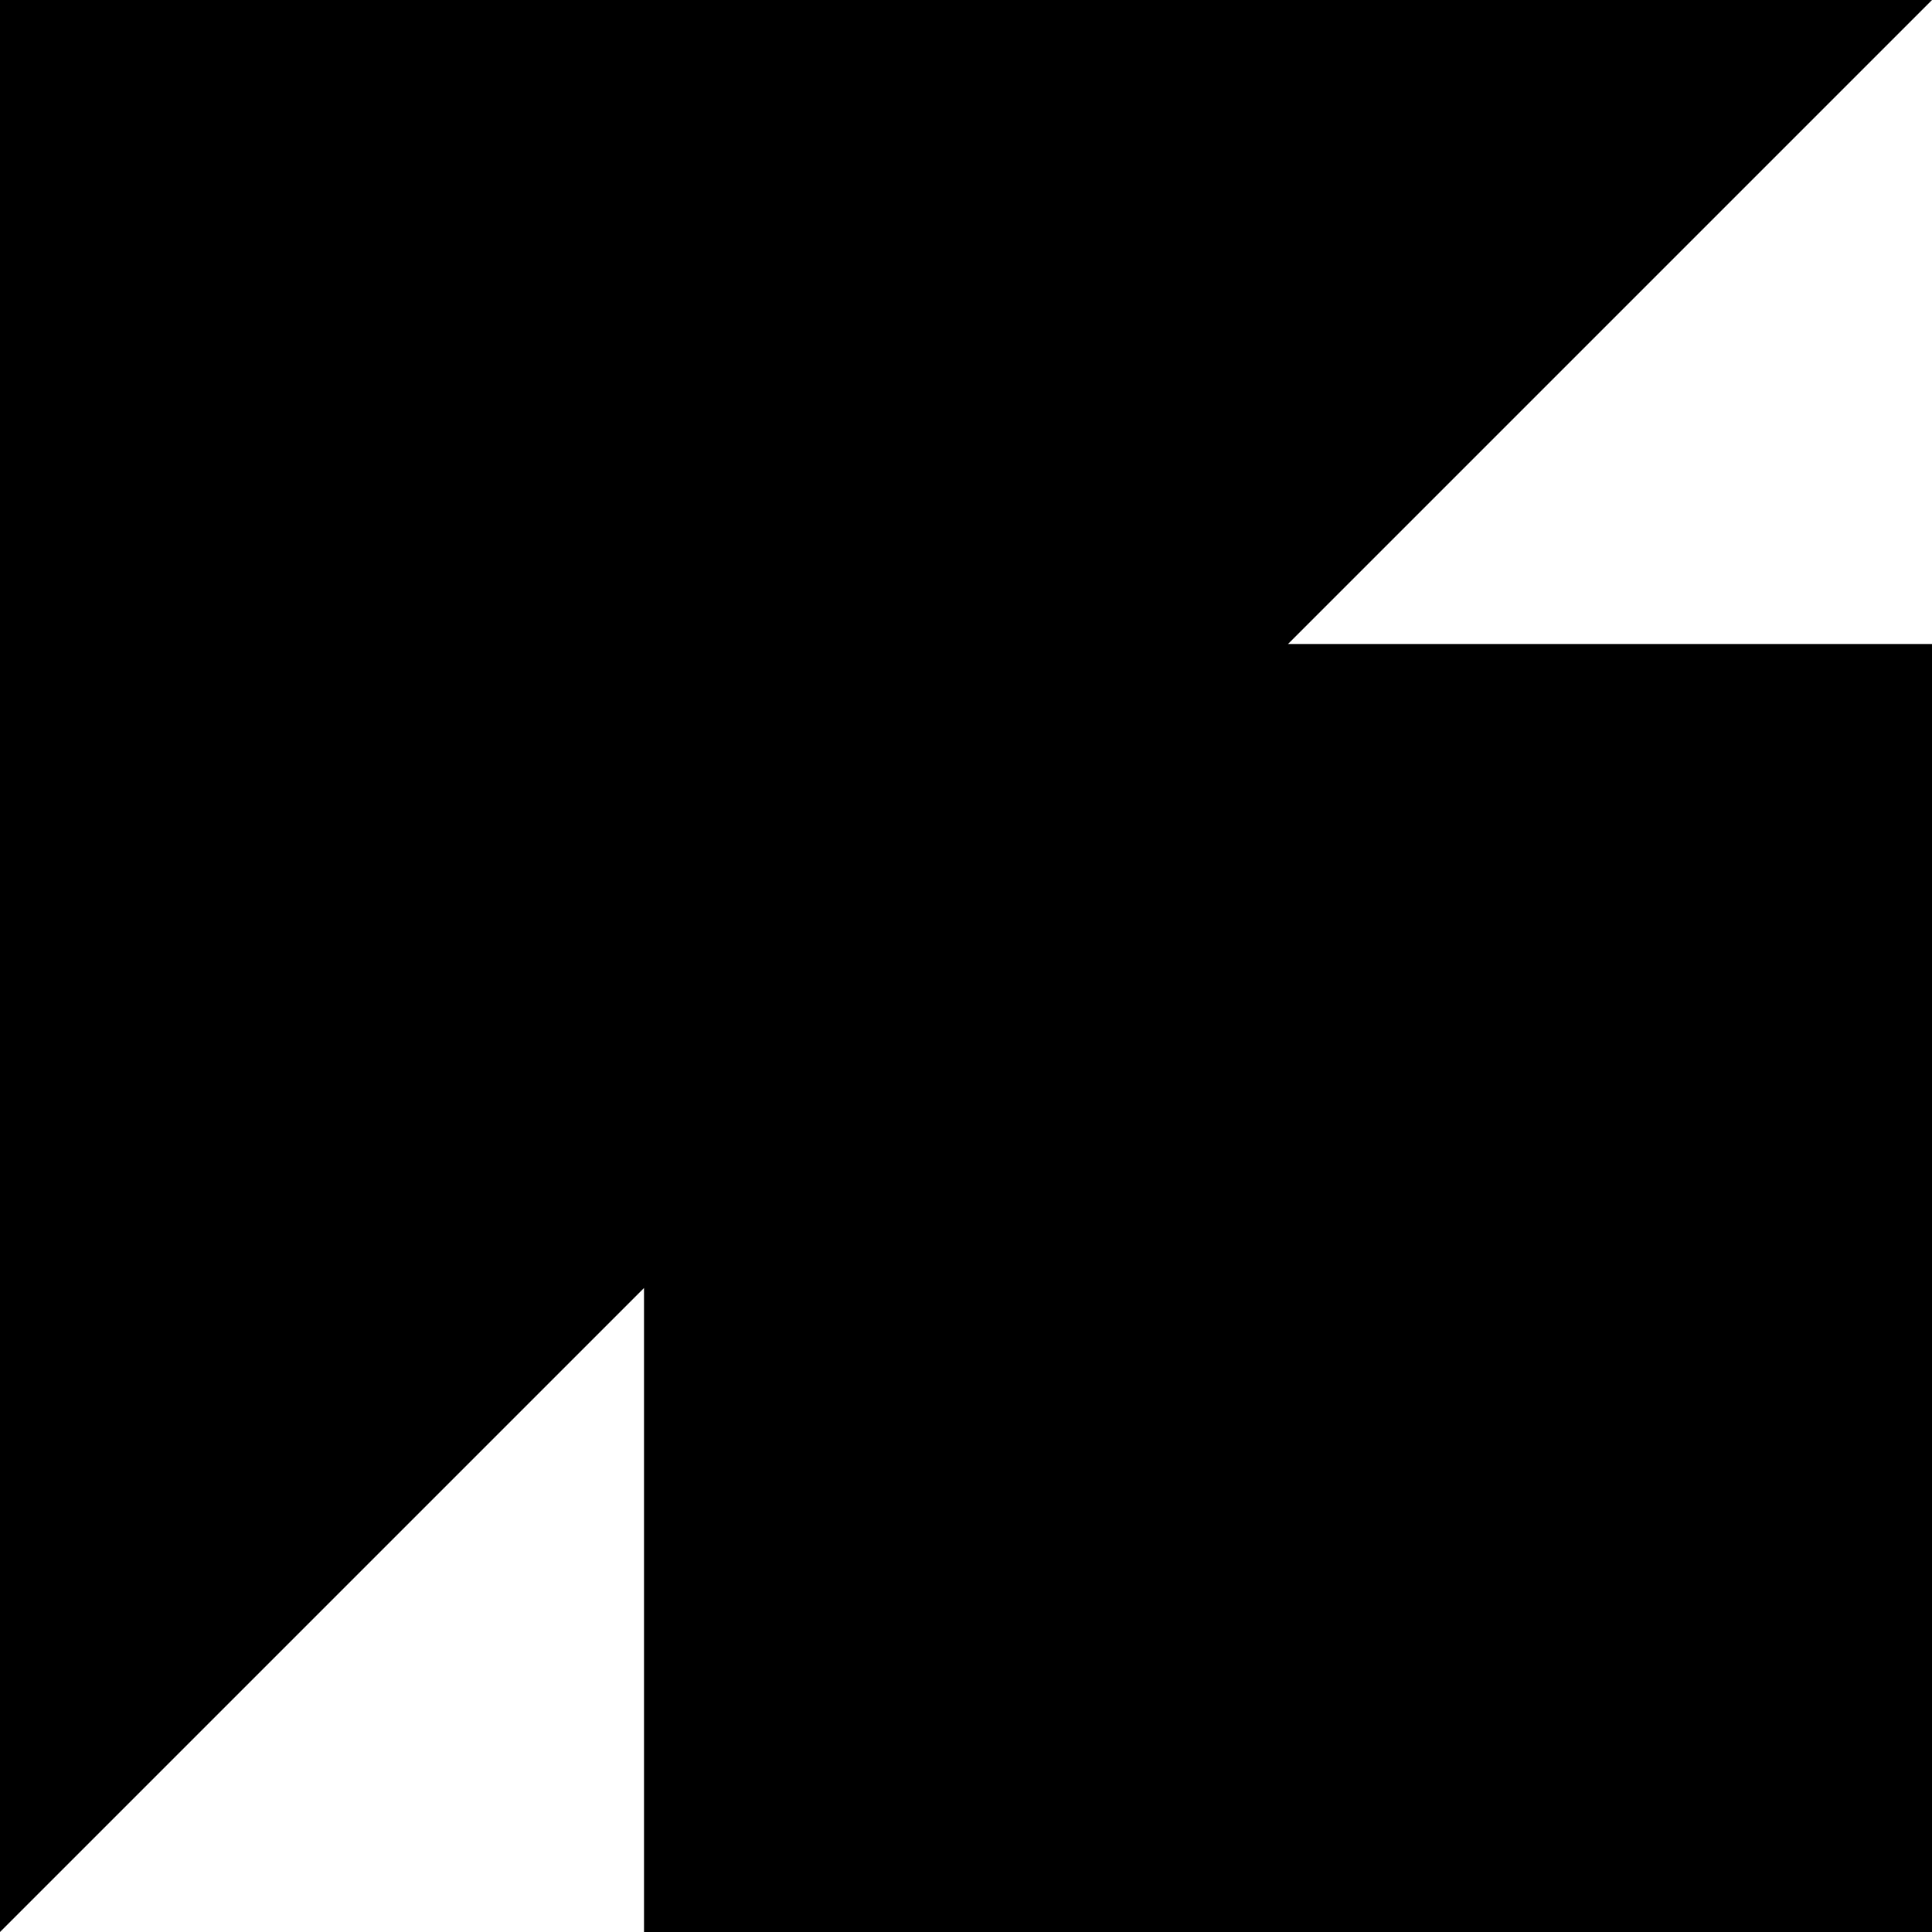 <?xml version="1.0" encoding="UTF-8" standalone="no"?>
<!-- Created with Inkscape (http://www.inkscape.org/) -->

<svg
   xmlns:dc="http://purl.org/dc/elements/1.1/"
   xmlns:cc="http://creativecommons.org/ns#"
   xmlns:rdf="http://www.w3.org/1999/02/22-rdf-syntax-ns#"
   xmlns:svg="http://www.w3.org/2000/svg"
   xmlns="http://www.w3.org/2000/svg"
   xmlns:sodipodi="http://sodipodi.sourceforge.net/DTD/sodipodi-0.dtd"
   xmlns:inkscape="http://www.inkscape.org/namespaces/inkscape"
   width="317.5mm"
   height="317.5mm"
   viewBox="0 0 317.5 317.5"
   version="1.1"
   id="svg8"
   inkscape:version="0.92.0 r15299"
   sodipodi:docname="arrow.svg"
   inkscape:export-filename="D:\Users\tcshore\src\com.github.errantlinguist\tangrams-restricted\client\src\main\resources\se\kth\speech\coin\tangrams\content\images\icons\arrow.png"
   inkscape:export-xdpi="96"
   inkscape:export-ydpi="96">
  <defs
     id="defs2" />
  <sodipodi:namedview
     id="base"
     pagecolor="#ffffff"
     bordercolor="#666666"
     borderopacity="1.0"
     inkscape:pageopacity="0.0"
     inkscape:pageshadow="2"
     inkscape:zoom="0.98994949"
     inkscape:cx="654.86556"
     inkscape:cy="553.04294"
     inkscape:document-units="mm"
     inkscape:current-layer="layer-arrow"
     showgrid="false"
     inkscape:window-width="712"
     inkscape:window-height="435"
     inkscape:window-x="718"
     inkscape:window-y="766"
     inkscape:window-maximized="0"
     fit-margin-top="0"
     fit-margin-left="0"
     fit-margin-right="0"
     fit-margin-bottom="0" />
  <g
     inkscape:label="Arrow"
     inkscape:groupmode="layer"
     id="layer-arrow"
     transform="translate(90.106,101.001)">
    <path
       style="stroke:none;stroke-width:0;stroke-opacity:1"
       d="m -90.106,-101.001 v 52.917 52.917 52.917 52.917 52.917 52.917 l 52.917,-52.917 52.917,-52.917 v 52.917 52.917 h 52.917 52.917 52.917 52.917 V 163.583 110.666 57.749 4.833 H 174.477 121.561 l 52.917,-52.917 52.917,-52.917 H 174.477 121.561 68.644 15.727 -37.189 Z"
       id="path-arrow"
       inkscape:connector-curvature="0" />
  </g>
</svg>
